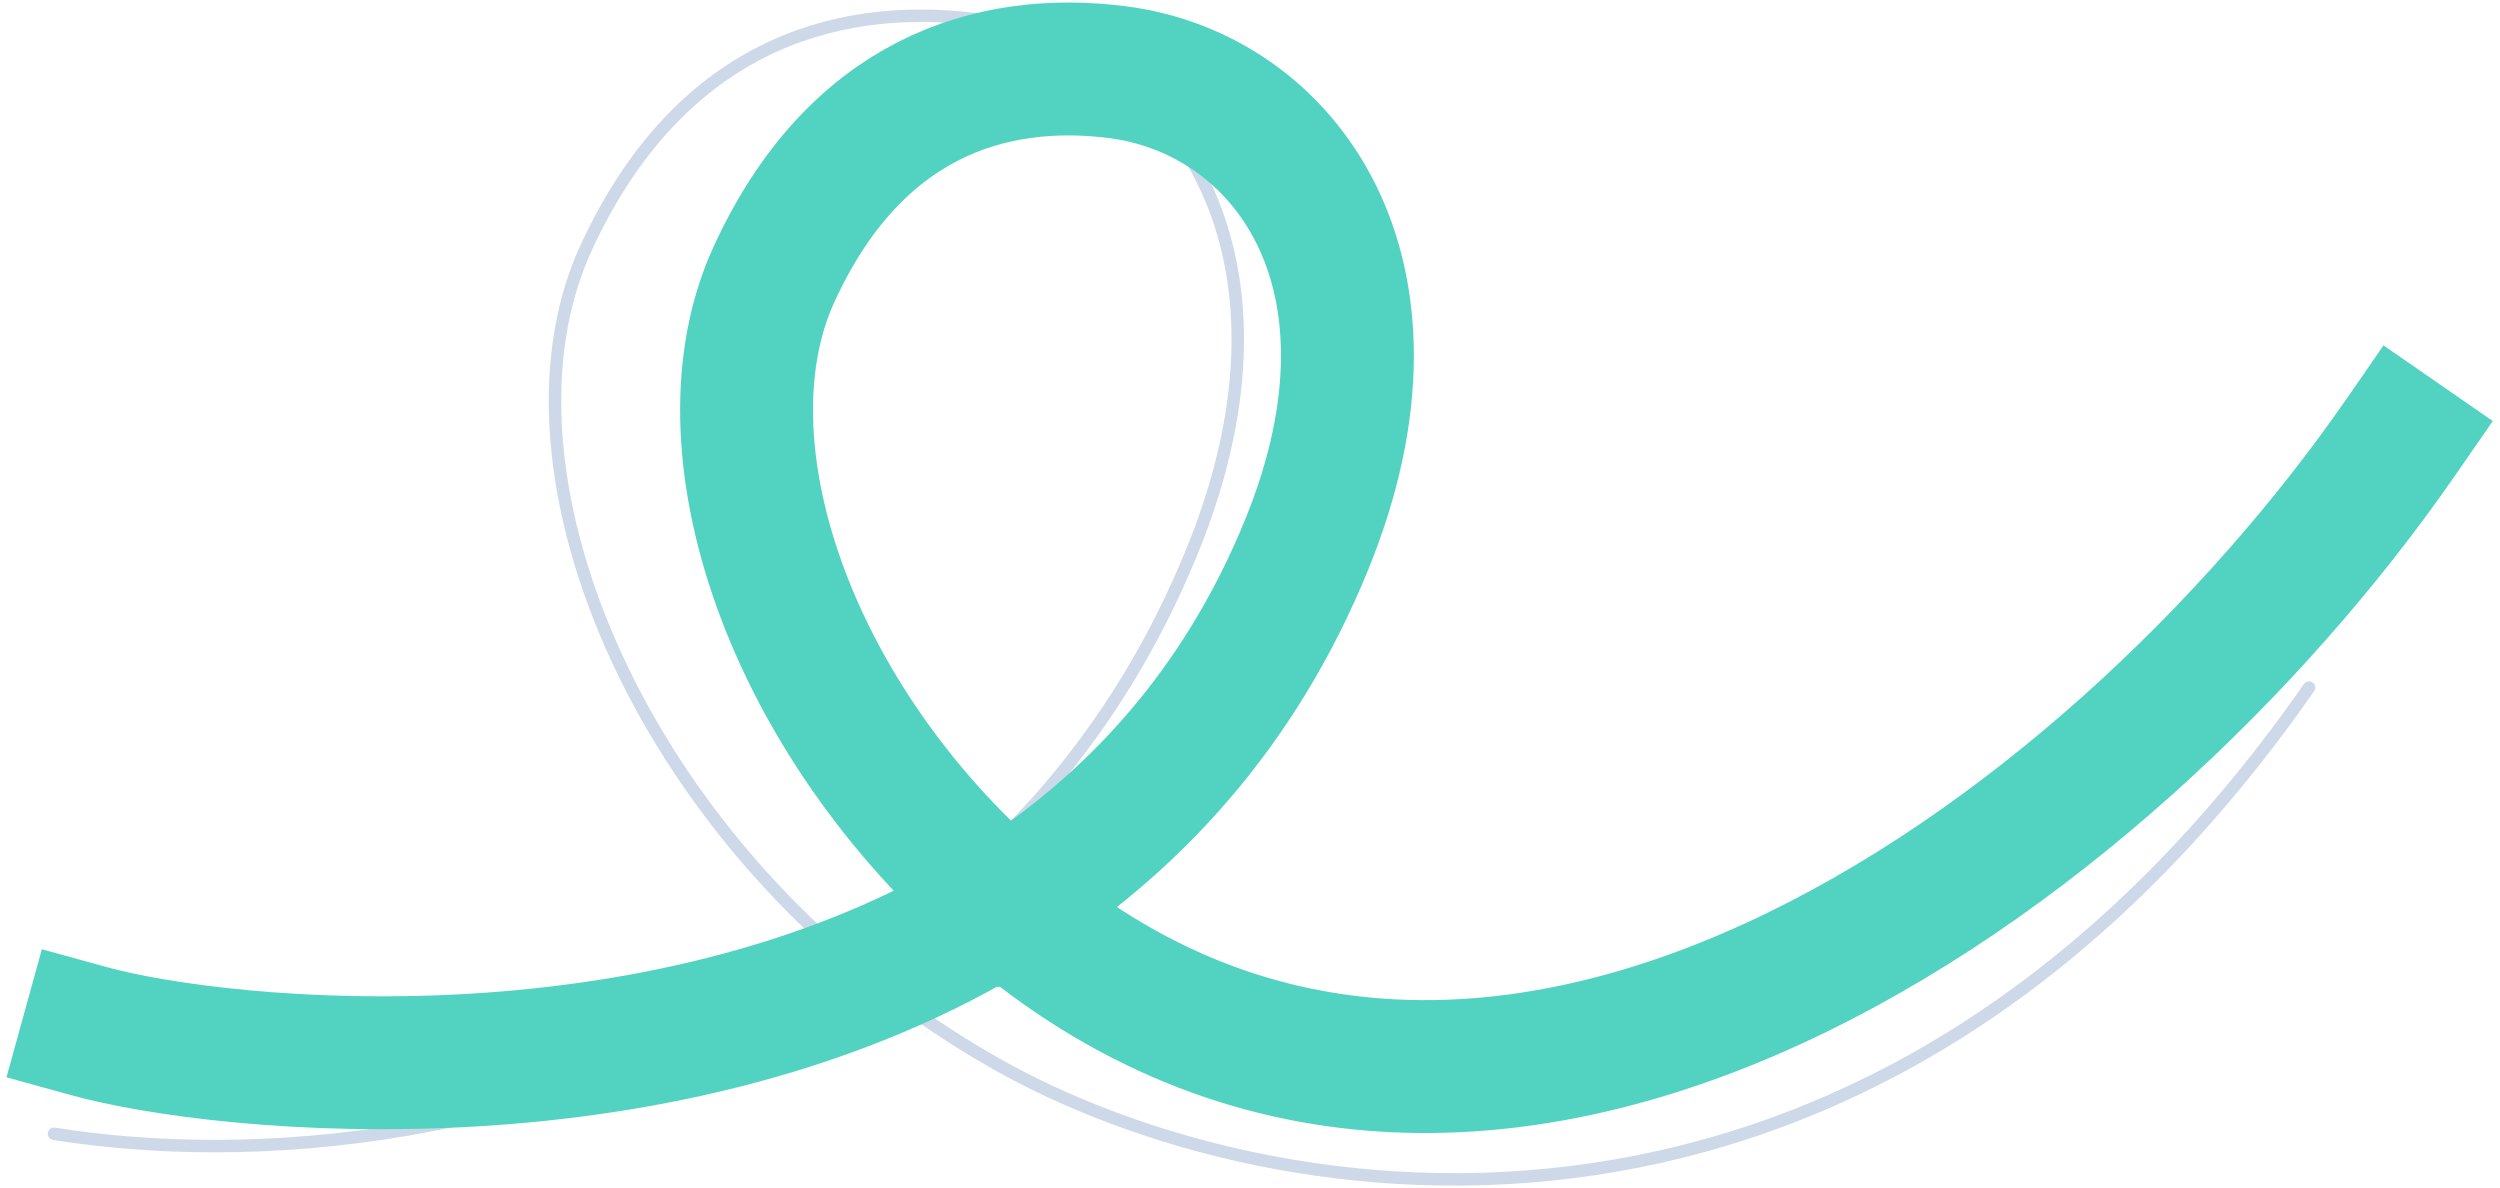 <svg width="301" height="143" viewBox="0 0 301 143" fill="none" xmlns="http://www.w3.org/2000/svg">
<path d="M6.5 136.506C29.393 140.168 65.564 138.394 102.118 115.573M102.118 115.573C119.358 104.81 134.24 89.077 143.5 66.434C158.59 29.532 140.397 5.241 117.6 2.333C100.131 0.105 81.588 5.934 70.569 29.837C59.868 53.053 72.616 90.293 102.118 115.573ZM102.118 115.573C107.51 120.193 113.461 124.414 119.931 128.077C153.308 146.97 225.488 158.146 278.011 82.78" stroke="#CDD9E8" stroke-width="1.5" stroke-linecap="round"/>
<path d="M10.621 124.126C27.12 128.682 81.176 133.962 120.958 108.974M120.958 108.974C136.128 99.445 149.223 85.515 157.369 65.464C170.643 32.786 154.629 11.273 134.566 8.694C119.193 6.718 102.874 11.878 93.181 33.044C83.766 53.602 94.991 86.583 120.958 108.974ZM120.958 108.974C178.572 158.655 253.968 103.307 289 52.717" stroke="#52D3C1" stroke-width="16" stroke-linecap="square"/>
</svg>
